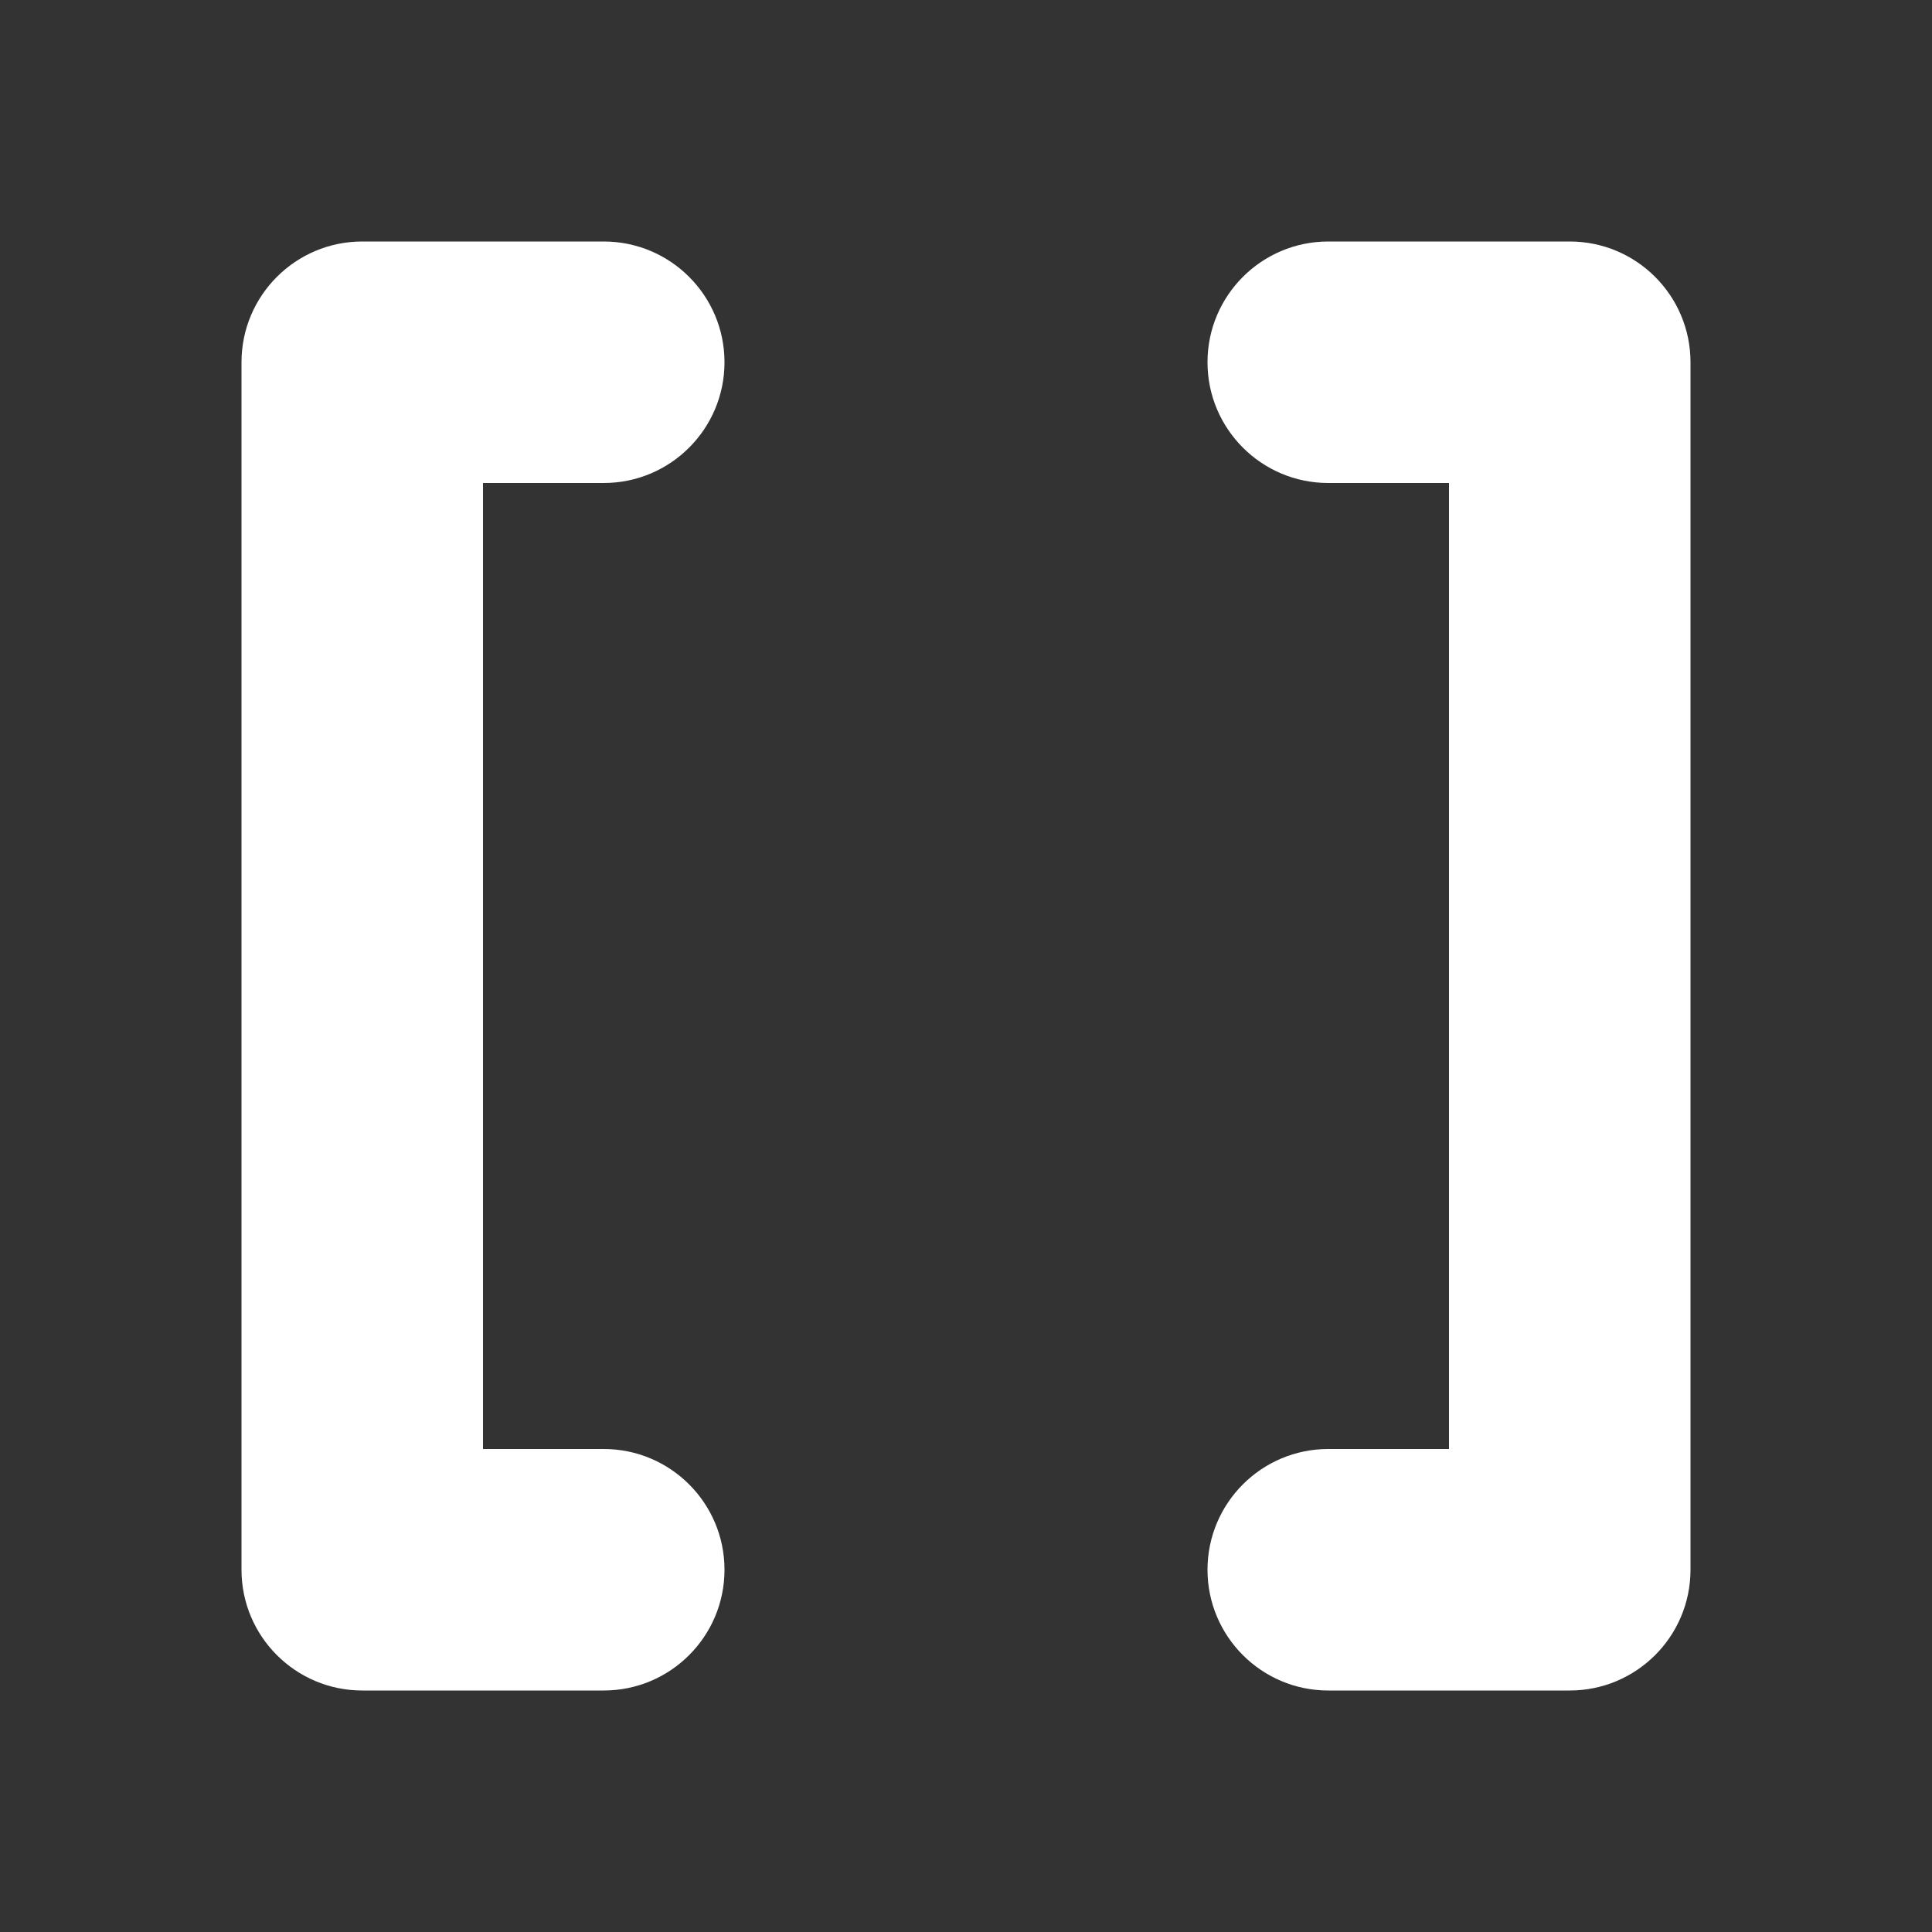 <svg xmlns="http://www.w3.org/2000/svg" width="16" height="16" viewBox="0 0 16 16" fill="#ffffff">
	<rect x="0" y="0" width="16" height="16" fill="#333333" stroke="none"/>
	<path
		d="m11 12c-0.552 0-1 0.448-1 1s0.448 1 1 1h2c0.552 0 1-0.448 1-1v-10c0-0.552-0.448-1-1-1h-2c-0.552 0-1 0.448-1 1s0.448 1 1 1h1v8zm-6 0c0.552 0 1 0.448 1 1s-0.448 1-1 1h-2c-0.552 0-1-0.448-1-1v-10c0-0.552 0.448-1 1-1h2c0.552 0 1 0.448 1 1s-0.448 1-1 1h-1v8z"
	/>
</svg>
